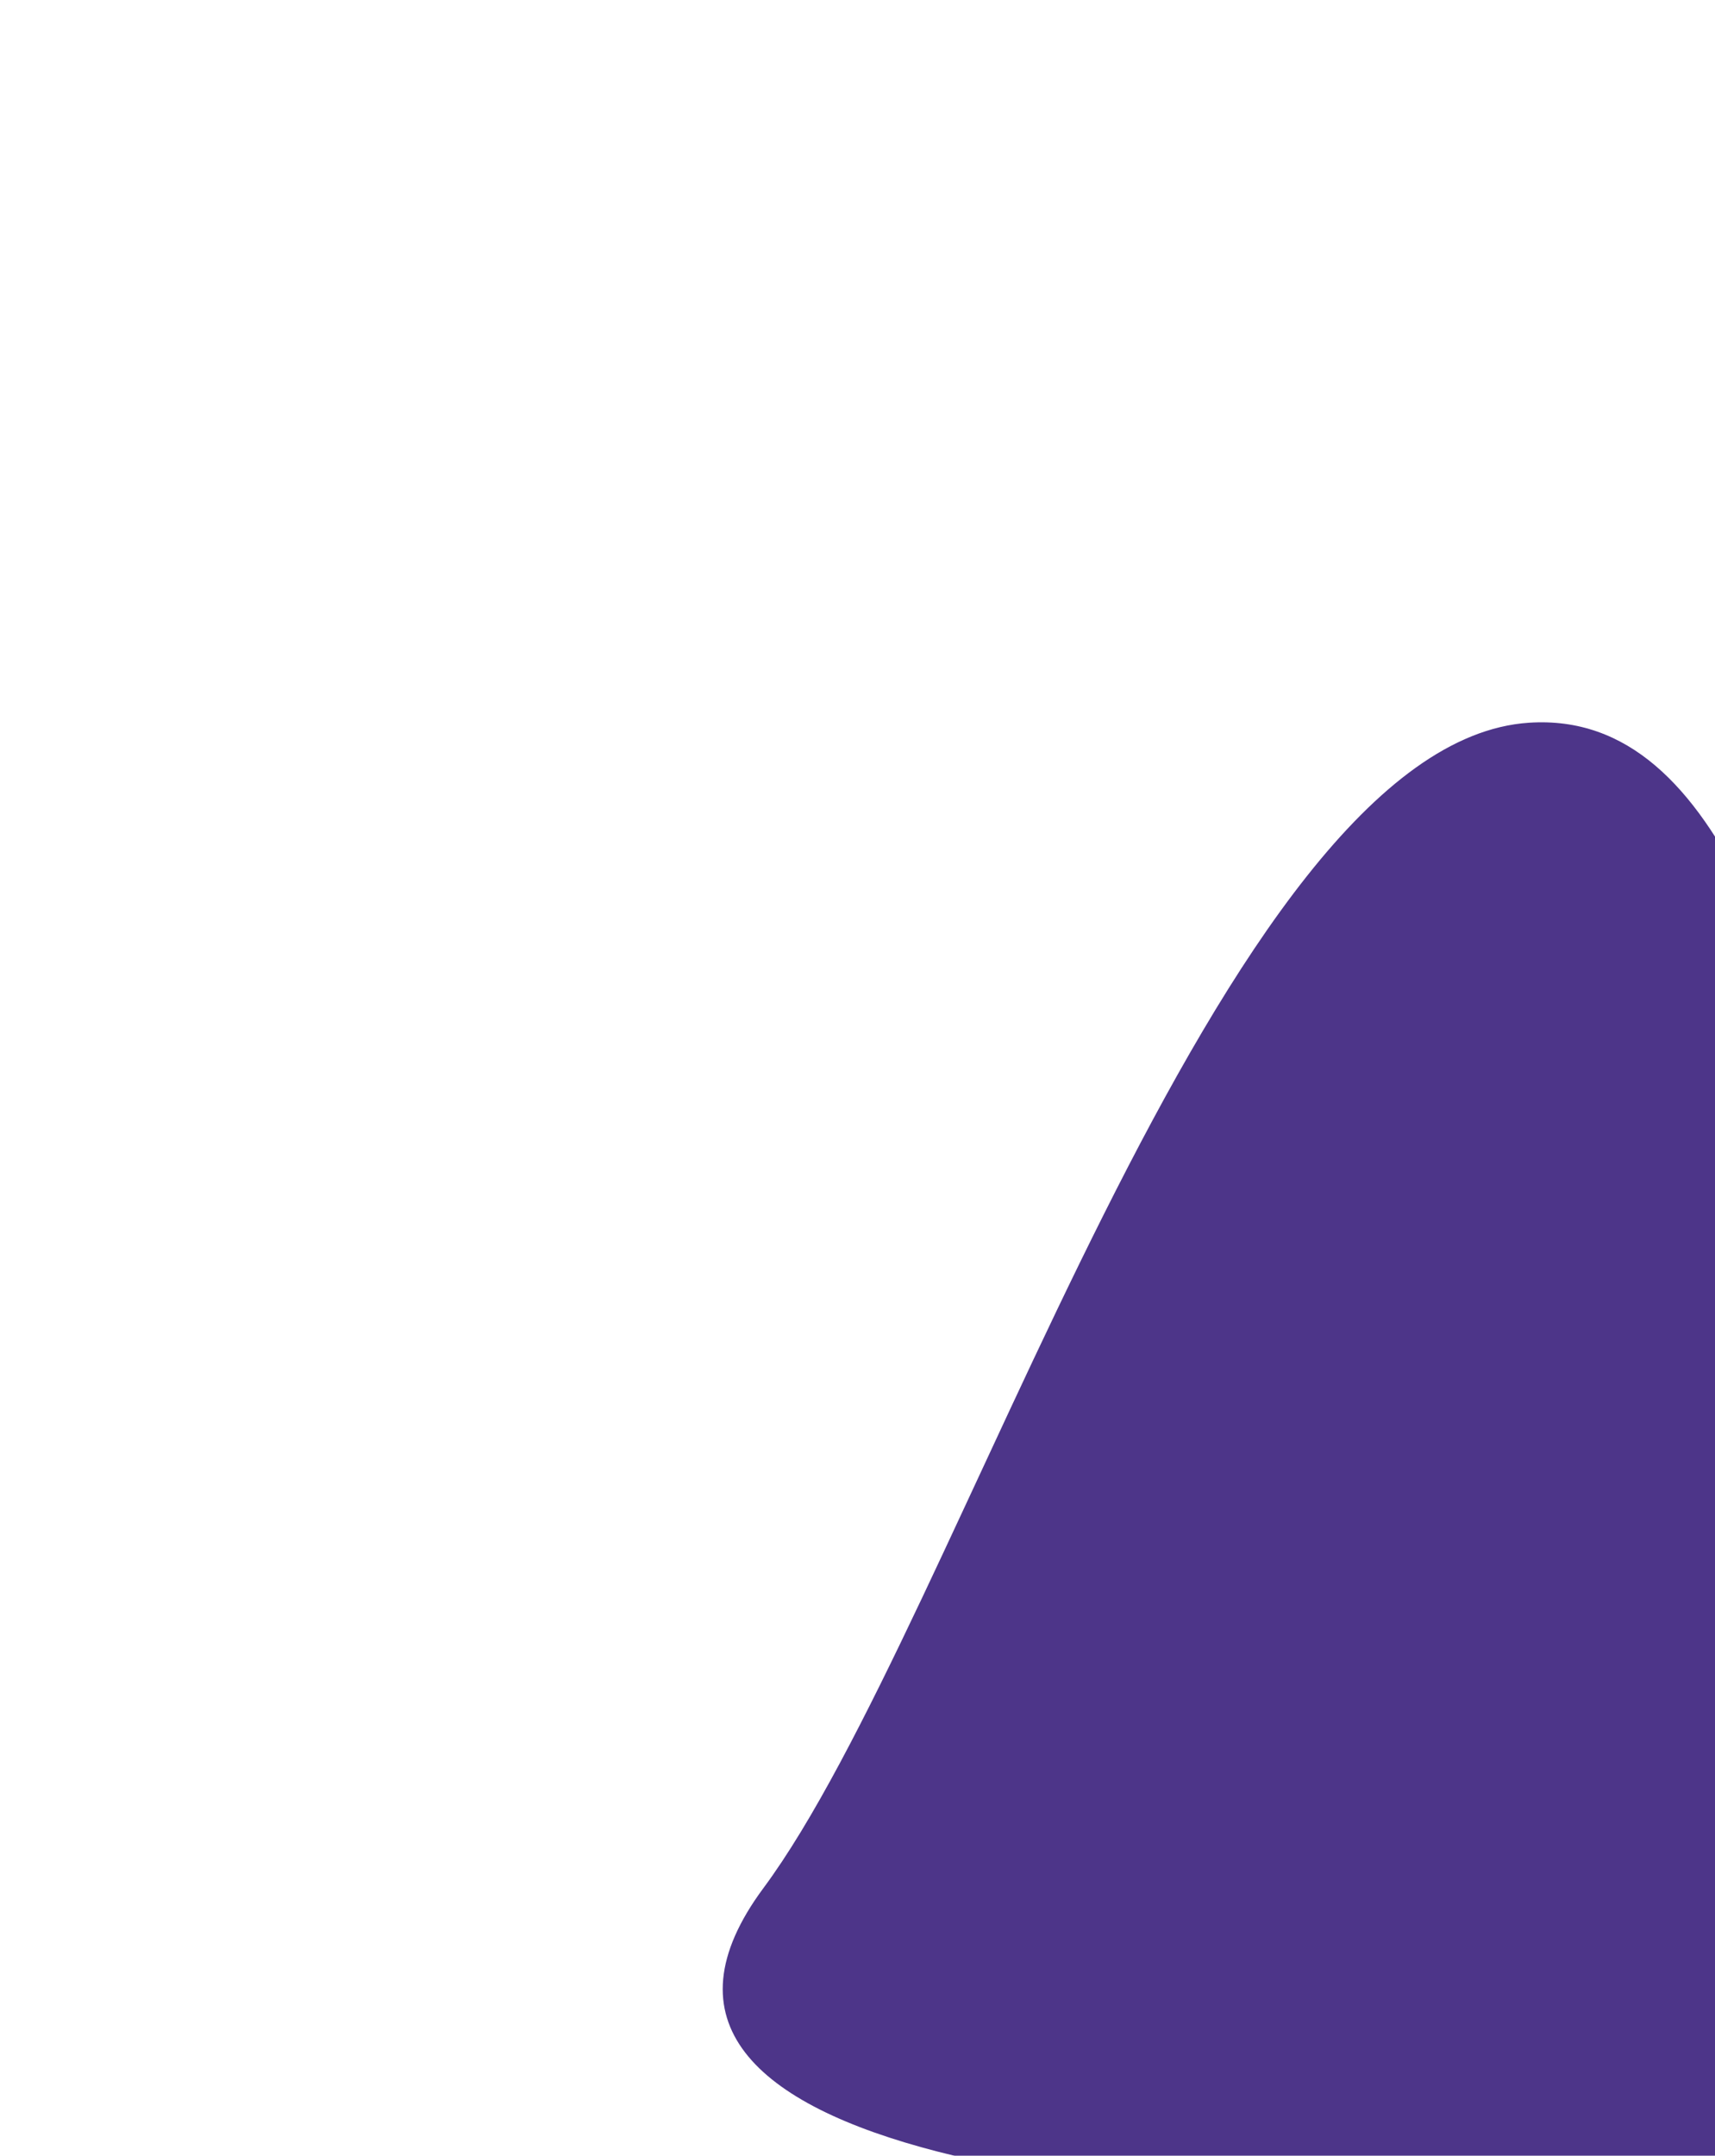<svg width="476" height="598" viewBox="0 0 476 598" fill="none" xmlns="http://www.w3.org/2000/svg">
<g filter="url(#filter0_f_29_56704)">
<path d="M424.386 200.475C338.775 206.086 266.233 450.496 211.885 523.74C101.786 672.119 837.426 594.878 655.465 556.243C502.386 523.741 533.738 193.308 424.386 200.475Z" fill="#4D3589"/>
</g>
<defs>
<filter id="filter0_f_29_56704" x="0.592" y="0.36" width="883.961" height="810.714" filterUnits="userSpaceOnUse" color-interpolation-filters="sRGB">
<feFlood flood-opacity="0" result="BackgroundImageFix"/>
<feBlend mode="normal" in="SourceGraphic" in2="BackgroundImageFix" result="shape"/>
<feGaussianBlur stdDeviation="100" result="effect1_foregroundBlur_29_56704"/>
</filter>
</defs>
</svg>
